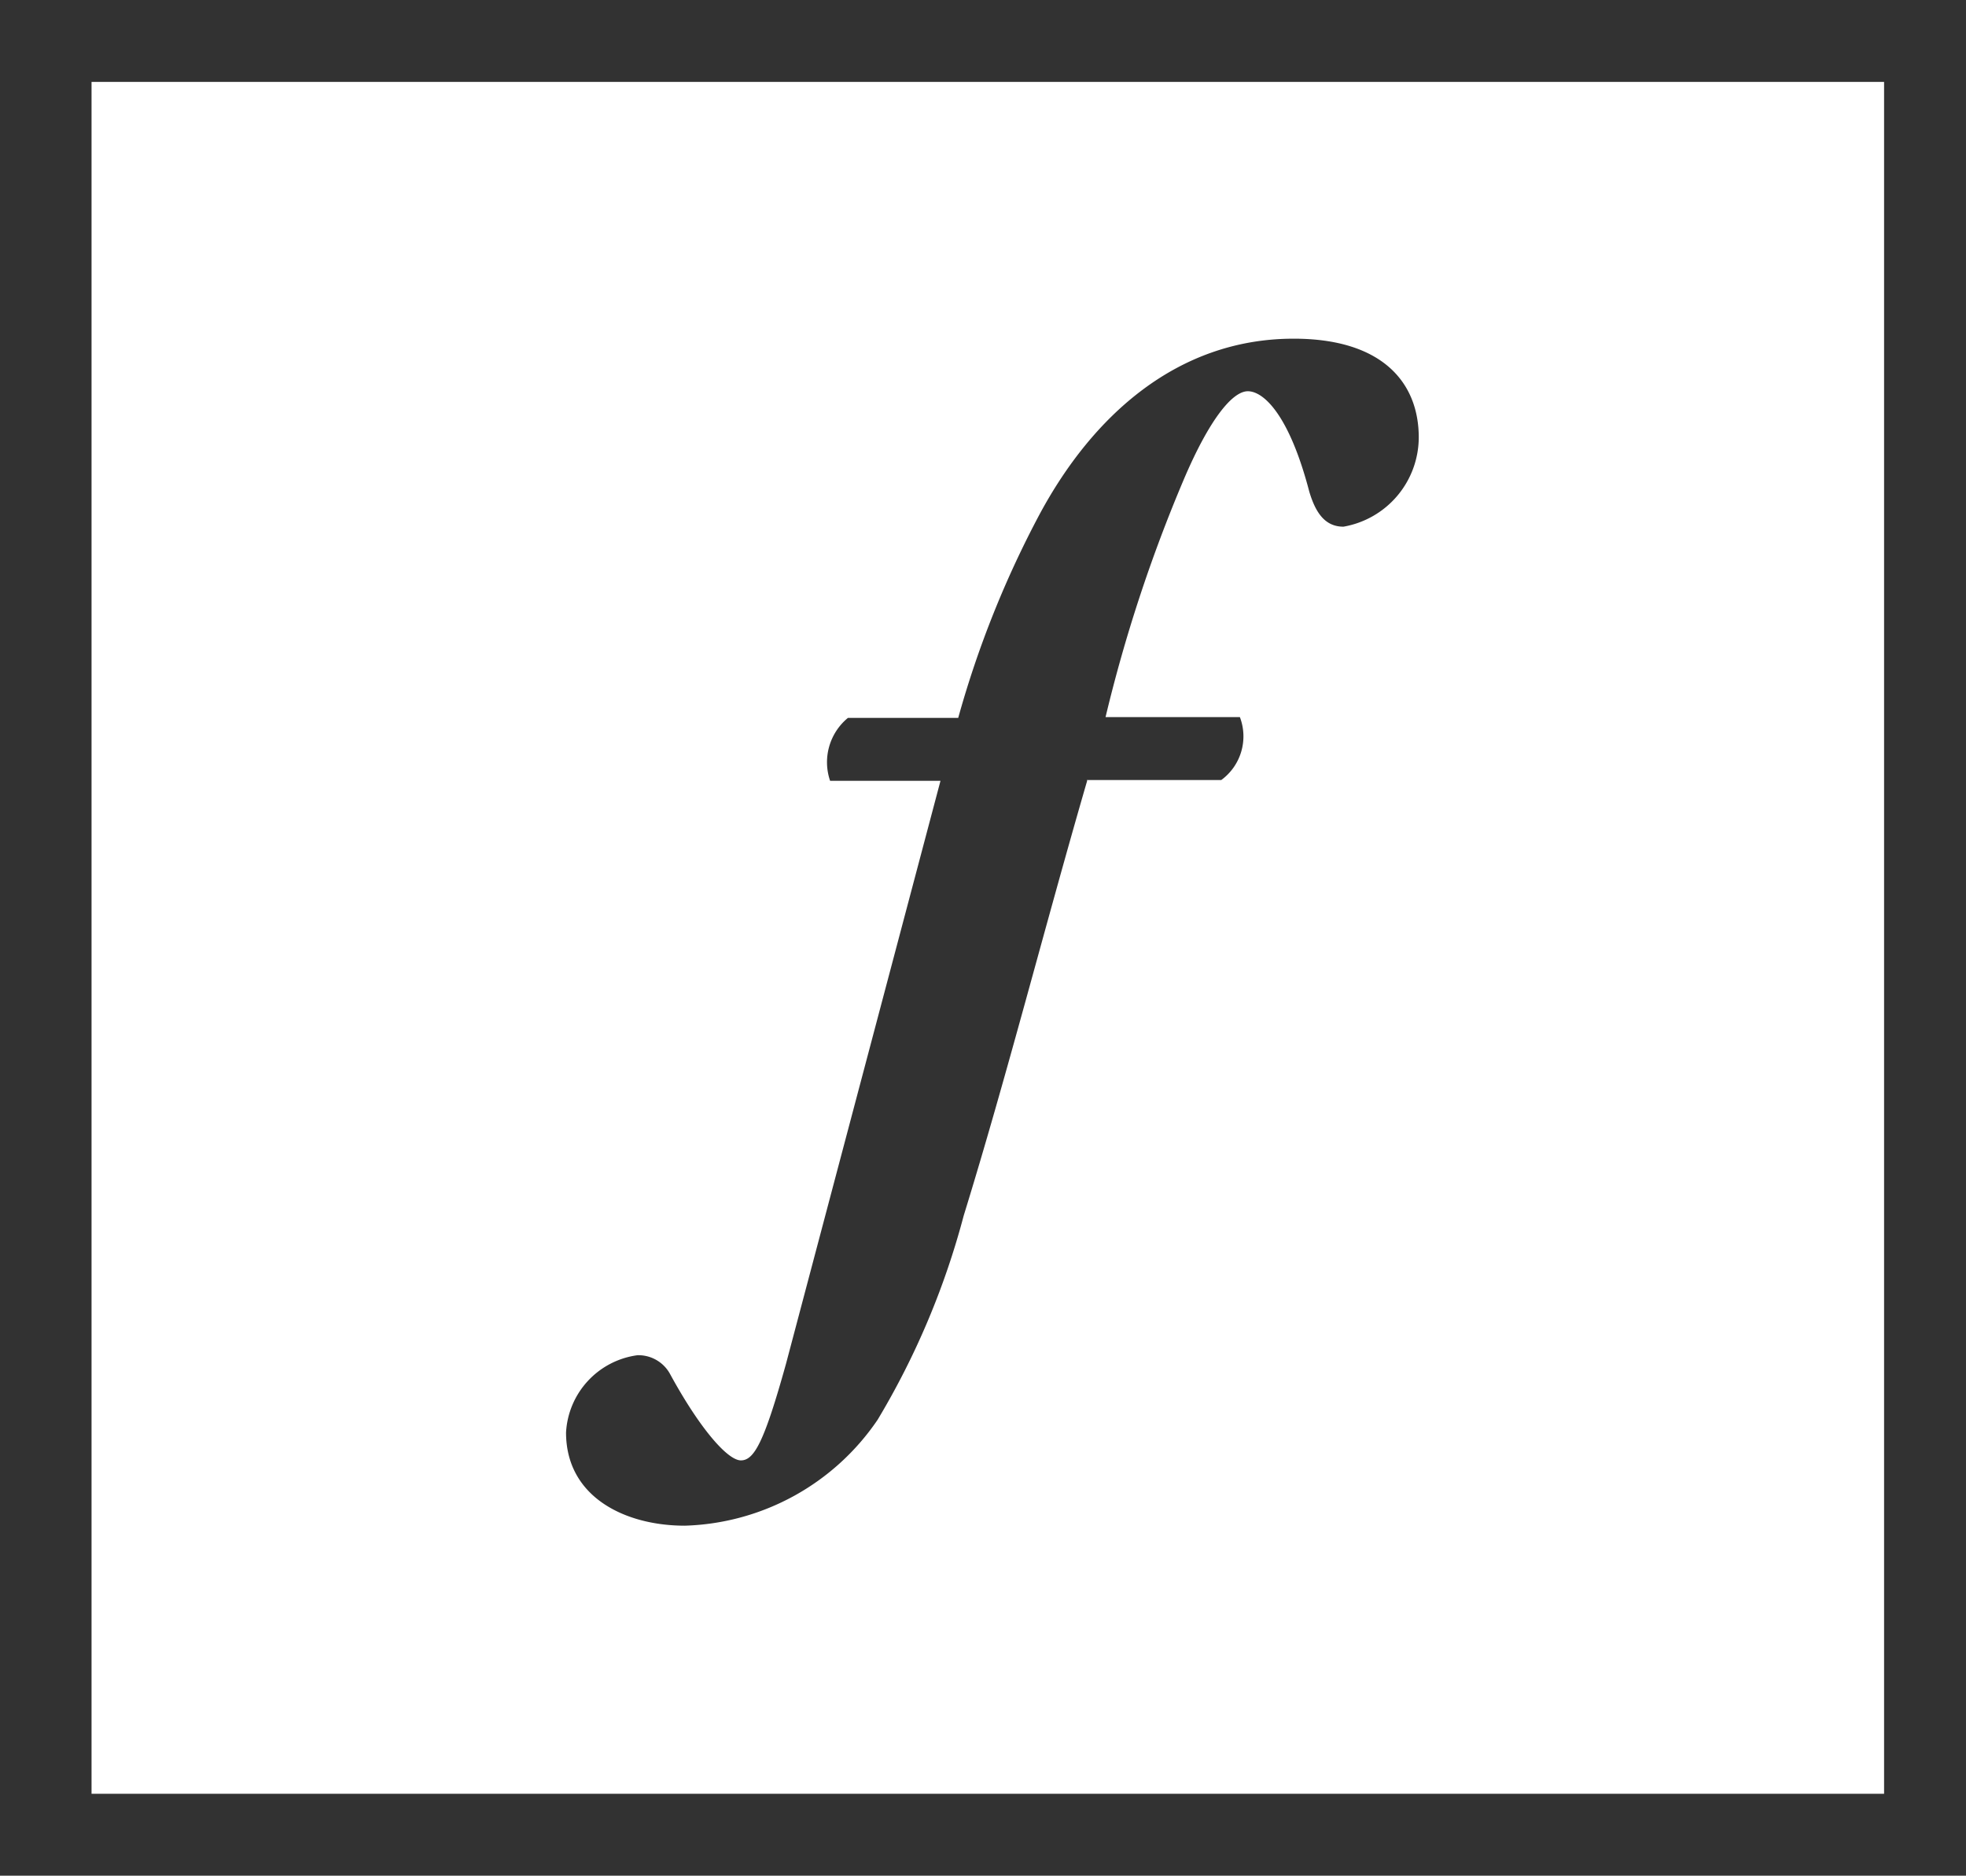<svg xmlns="http://www.w3.org/2000/svg" width="48" height="45.785" viewBox="0 0 48 45.785">
  <g id="Group_159001" data-name="Group 159001" transform="translate(-495 -1929)">
    <g id="adobe-fonts" transform="translate(496.477 1929)">
      <path id="Path_3" data-name="Path 3" d="M44.747.778v43.95H.758V.778H44.747M45.506,0H0V45.506H45.506V0Z" fill="#323232"/>
      <g id="Group_4" data-name="Group 4" transform="translate(12.343 8.265)">
        <path id="Path_4" data-name="Path 4" d="M77.823,53.293c-1.062,3.656-1.953,7.176-3.015,10.618a19.244,19.244,0,0,1-2.1,4.978A5.9,5.9,0,0,1,68,71.476c-1.46,0-2.9-.7-2.9-2.275a2.014,2.014,0,0,1,1.744-1.886.88.88,0,0,1,.8.467c.721,1.322,1.4,2.1,1.725,2.1s.569-.447,1.1-2.353l3.773-14.235H71.547a1.4,1.4,0,0,1,.436-1.536h2.692a24.5,24.5,0,0,1,1.991-4.978c1.289-2.392,3.356-4.278,6.2-4.278,2.162,0,3.053,1.07,3.053,2.411a2.218,2.218,0,0,1-1.839,2.178c-.455,0-.683-.35-.834-.856-.493-1.886-1.119-2.45-1.5-2.45s-.948.7-1.574,2.178a36.66,36.66,0,0,0-1.9,5.776h3.28a1.32,1.32,0,0,1-.455,1.536h-3.28Z" transform="translate(-65.1 -42.5)" fill="#323232"/>
      </g>
    </g>
    <g id="Rectangle_39290" data-name="Rectangle 39290" transform="translate(495 1929)" fill="none" stroke="#323232" stroke-width="2">
      <rect width="48" height="45.785" stroke="none"/>
      <rect x="1" y="1" width="46" height="43.785" fill="none"/>
    </g>
  </g>
</svg>
